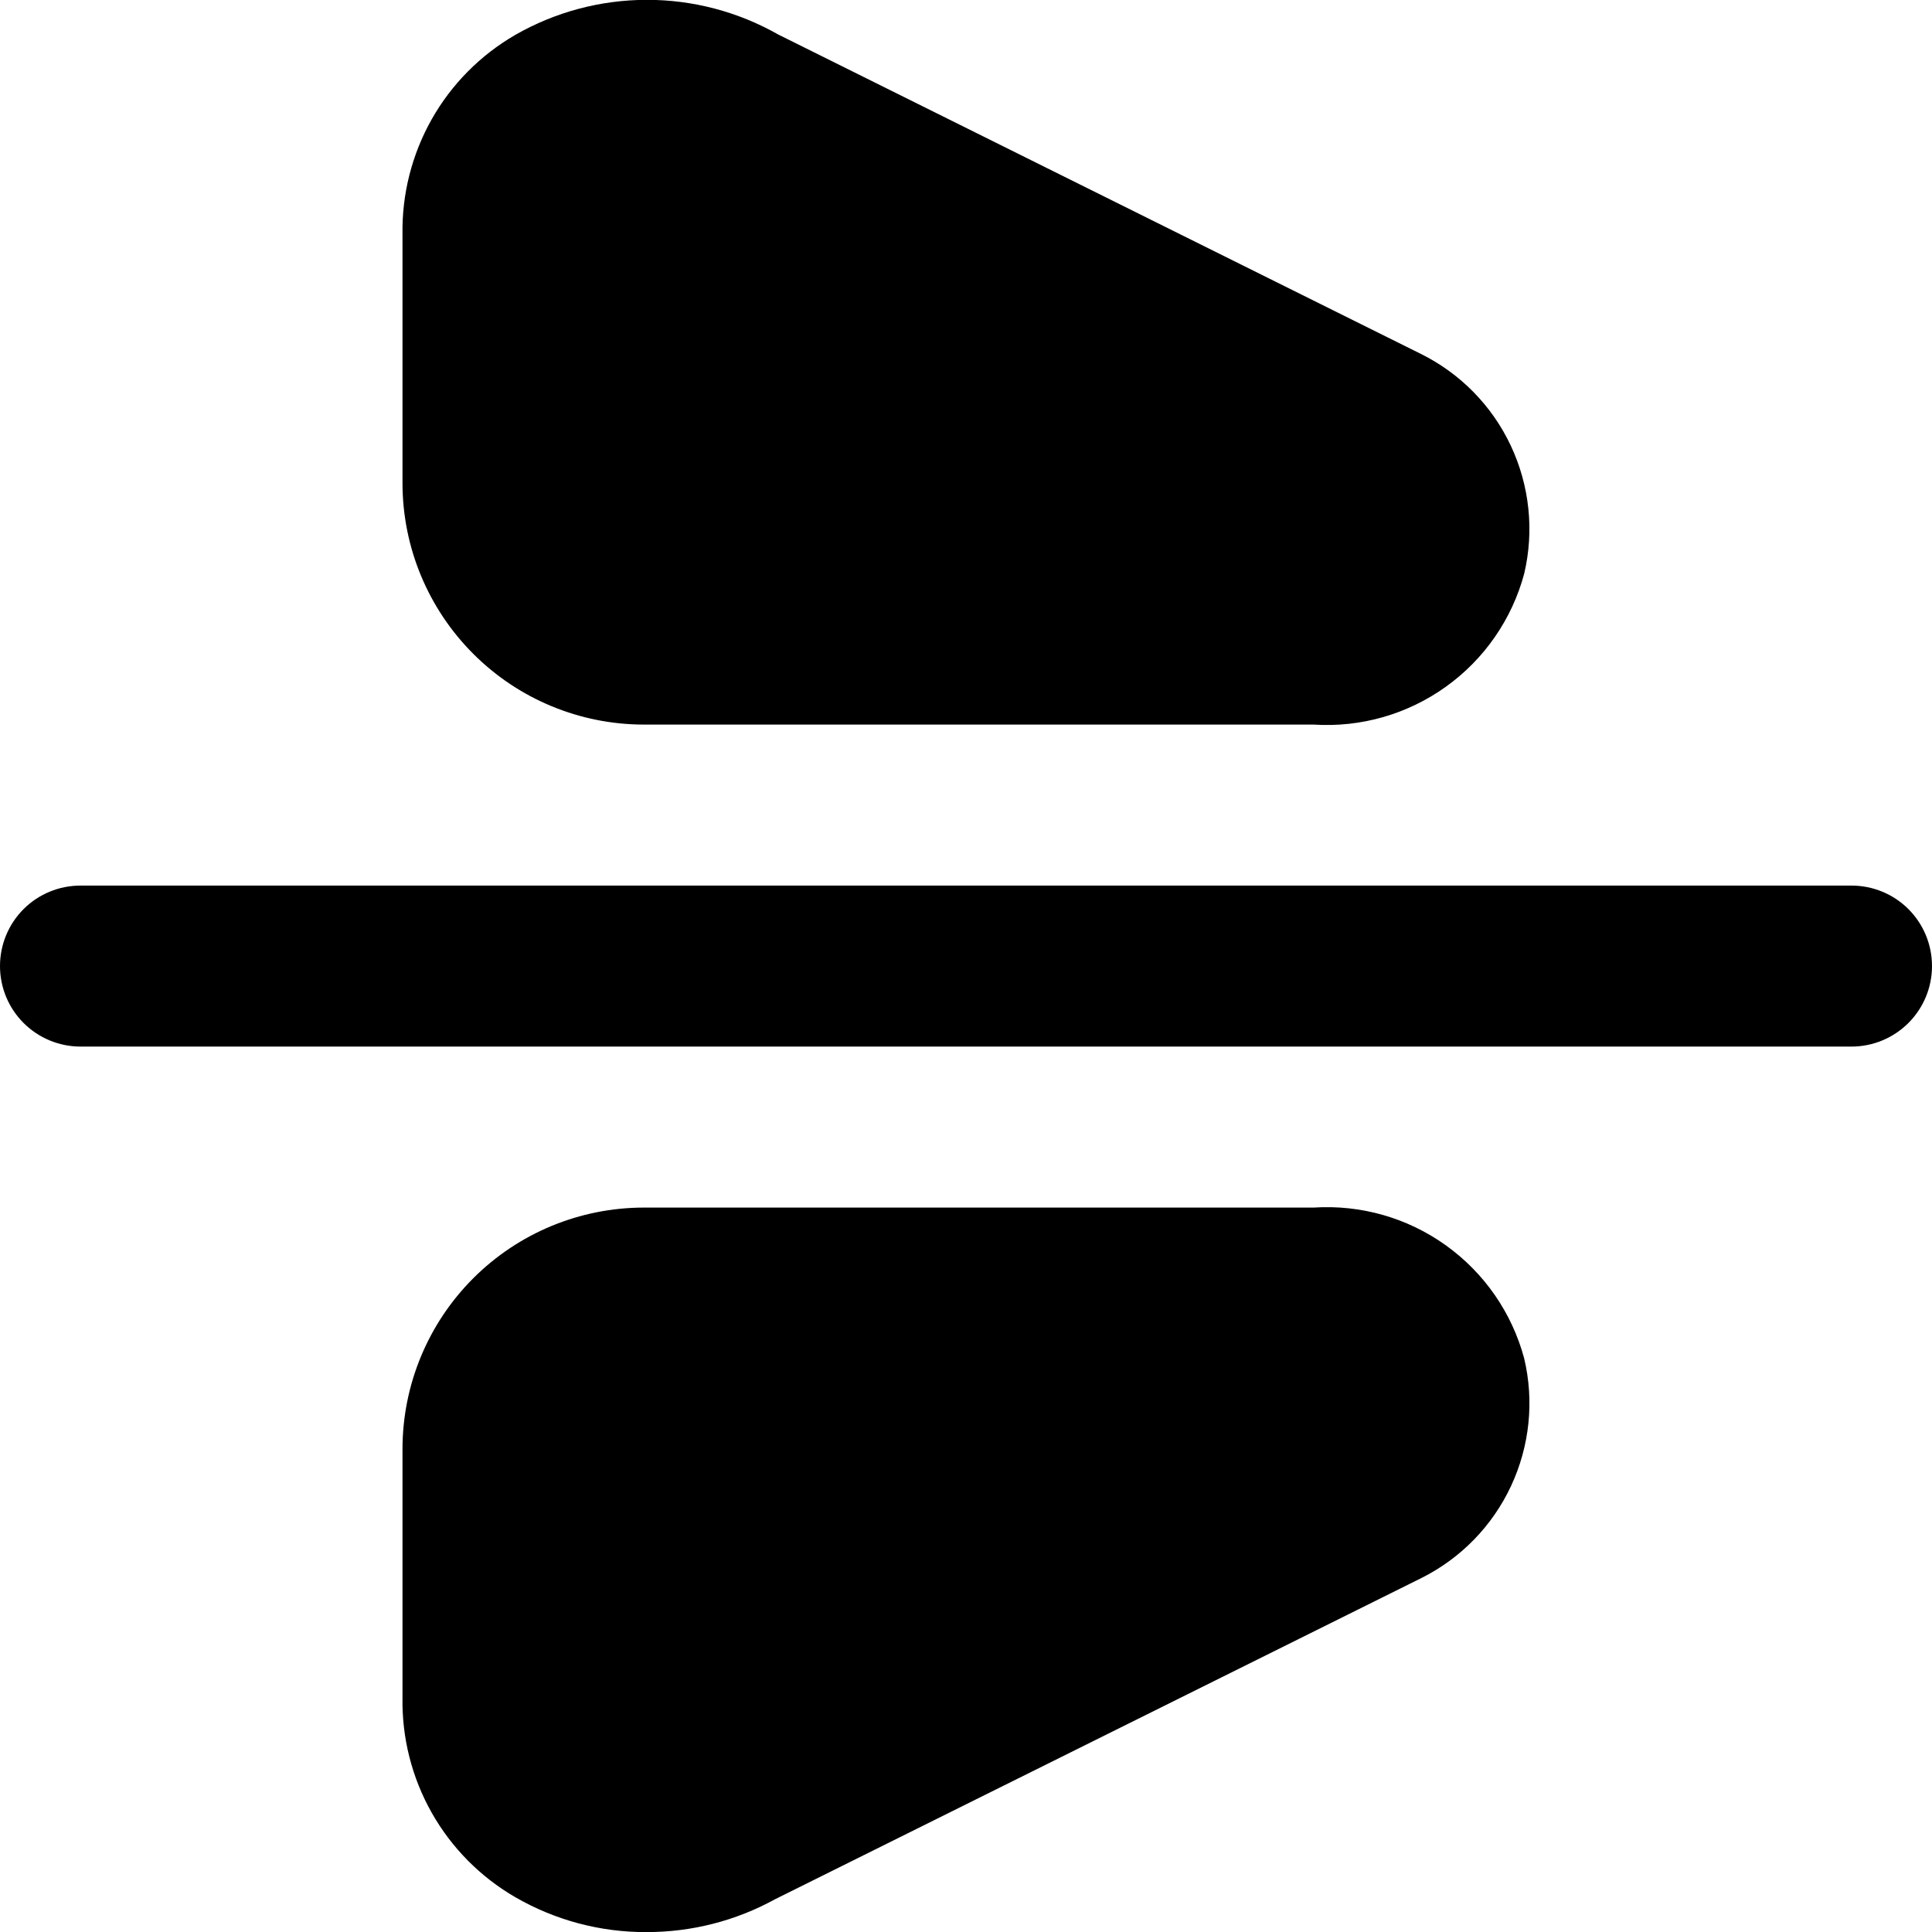 <svg width="24" height="24" viewBox="0 0 24 24" fill="none" xmlns="http://www.w3.org/2000/svg">
<g clip-path="url(#clip0_406_1904)">
<path d="M23 13.001H1C0.735 13.001 0.48 12.895 0.293 12.708C0.105 12.52 0 12.266 0 12.001C0 11.735 0.105 11.481 0.293 11.293C0.48 11.106 0.735 11.001 1 11.001H23C23.265 11.001 23.52 11.106 23.707 11.293C23.895 11.481 24 11.735 24 12.001C24 12.266 23.895 12.52 23.707 12.708C23.52 12.895 23.265 13.001 23 13.001ZM18.934 7.127C19.06 6.593 19.001 6.033 18.768 5.537C18.535 5.041 18.141 4.639 17.65 4.396L9.668 0.429C9.17 0.146 8.606 -0.003 8.033 -0.002C7.46 -0.001 6.897 0.149 6.4 0.434C5.967 0.685 5.608 1.047 5.362 1.483C5.116 1.92 4.991 2.414 5 2.915V6.001C5 6.796 5.316 7.559 5.879 8.122C6.441 8.685 7.204 9.001 8 9.001H16.318C16.904 9.039 17.484 8.873 17.961 8.531C18.438 8.19 18.782 7.693 18.934 7.127ZM9.628 23.593L17.661 19.601C18.149 19.356 18.54 18.954 18.771 18.459C19.002 17.964 19.06 17.406 18.934 16.875C18.782 16.308 18.438 15.812 17.961 15.47C17.484 15.128 16.904 14.963 16.318 15.001H8C7.204 15.001 6.441 15.317 5.879 15.879C5.316 16.442 5 17.205 5 18.001V21.086C4.991 21.586 5.116 22.081 5.362 22.517C5.608 22.953 5.967 23.316 6.4 23.567C6.896 23.854 7.459 24.004 8.032 24.001C8.59 24.002 9.139 23.862 9.628 23.593Z" fill="currentColor"/>
</g>
<defs>
<clipPath id="clip0_406_1904">
<rect width="24" height="24" fill="white"/>
</clipPath>
</defs>
</svg>
